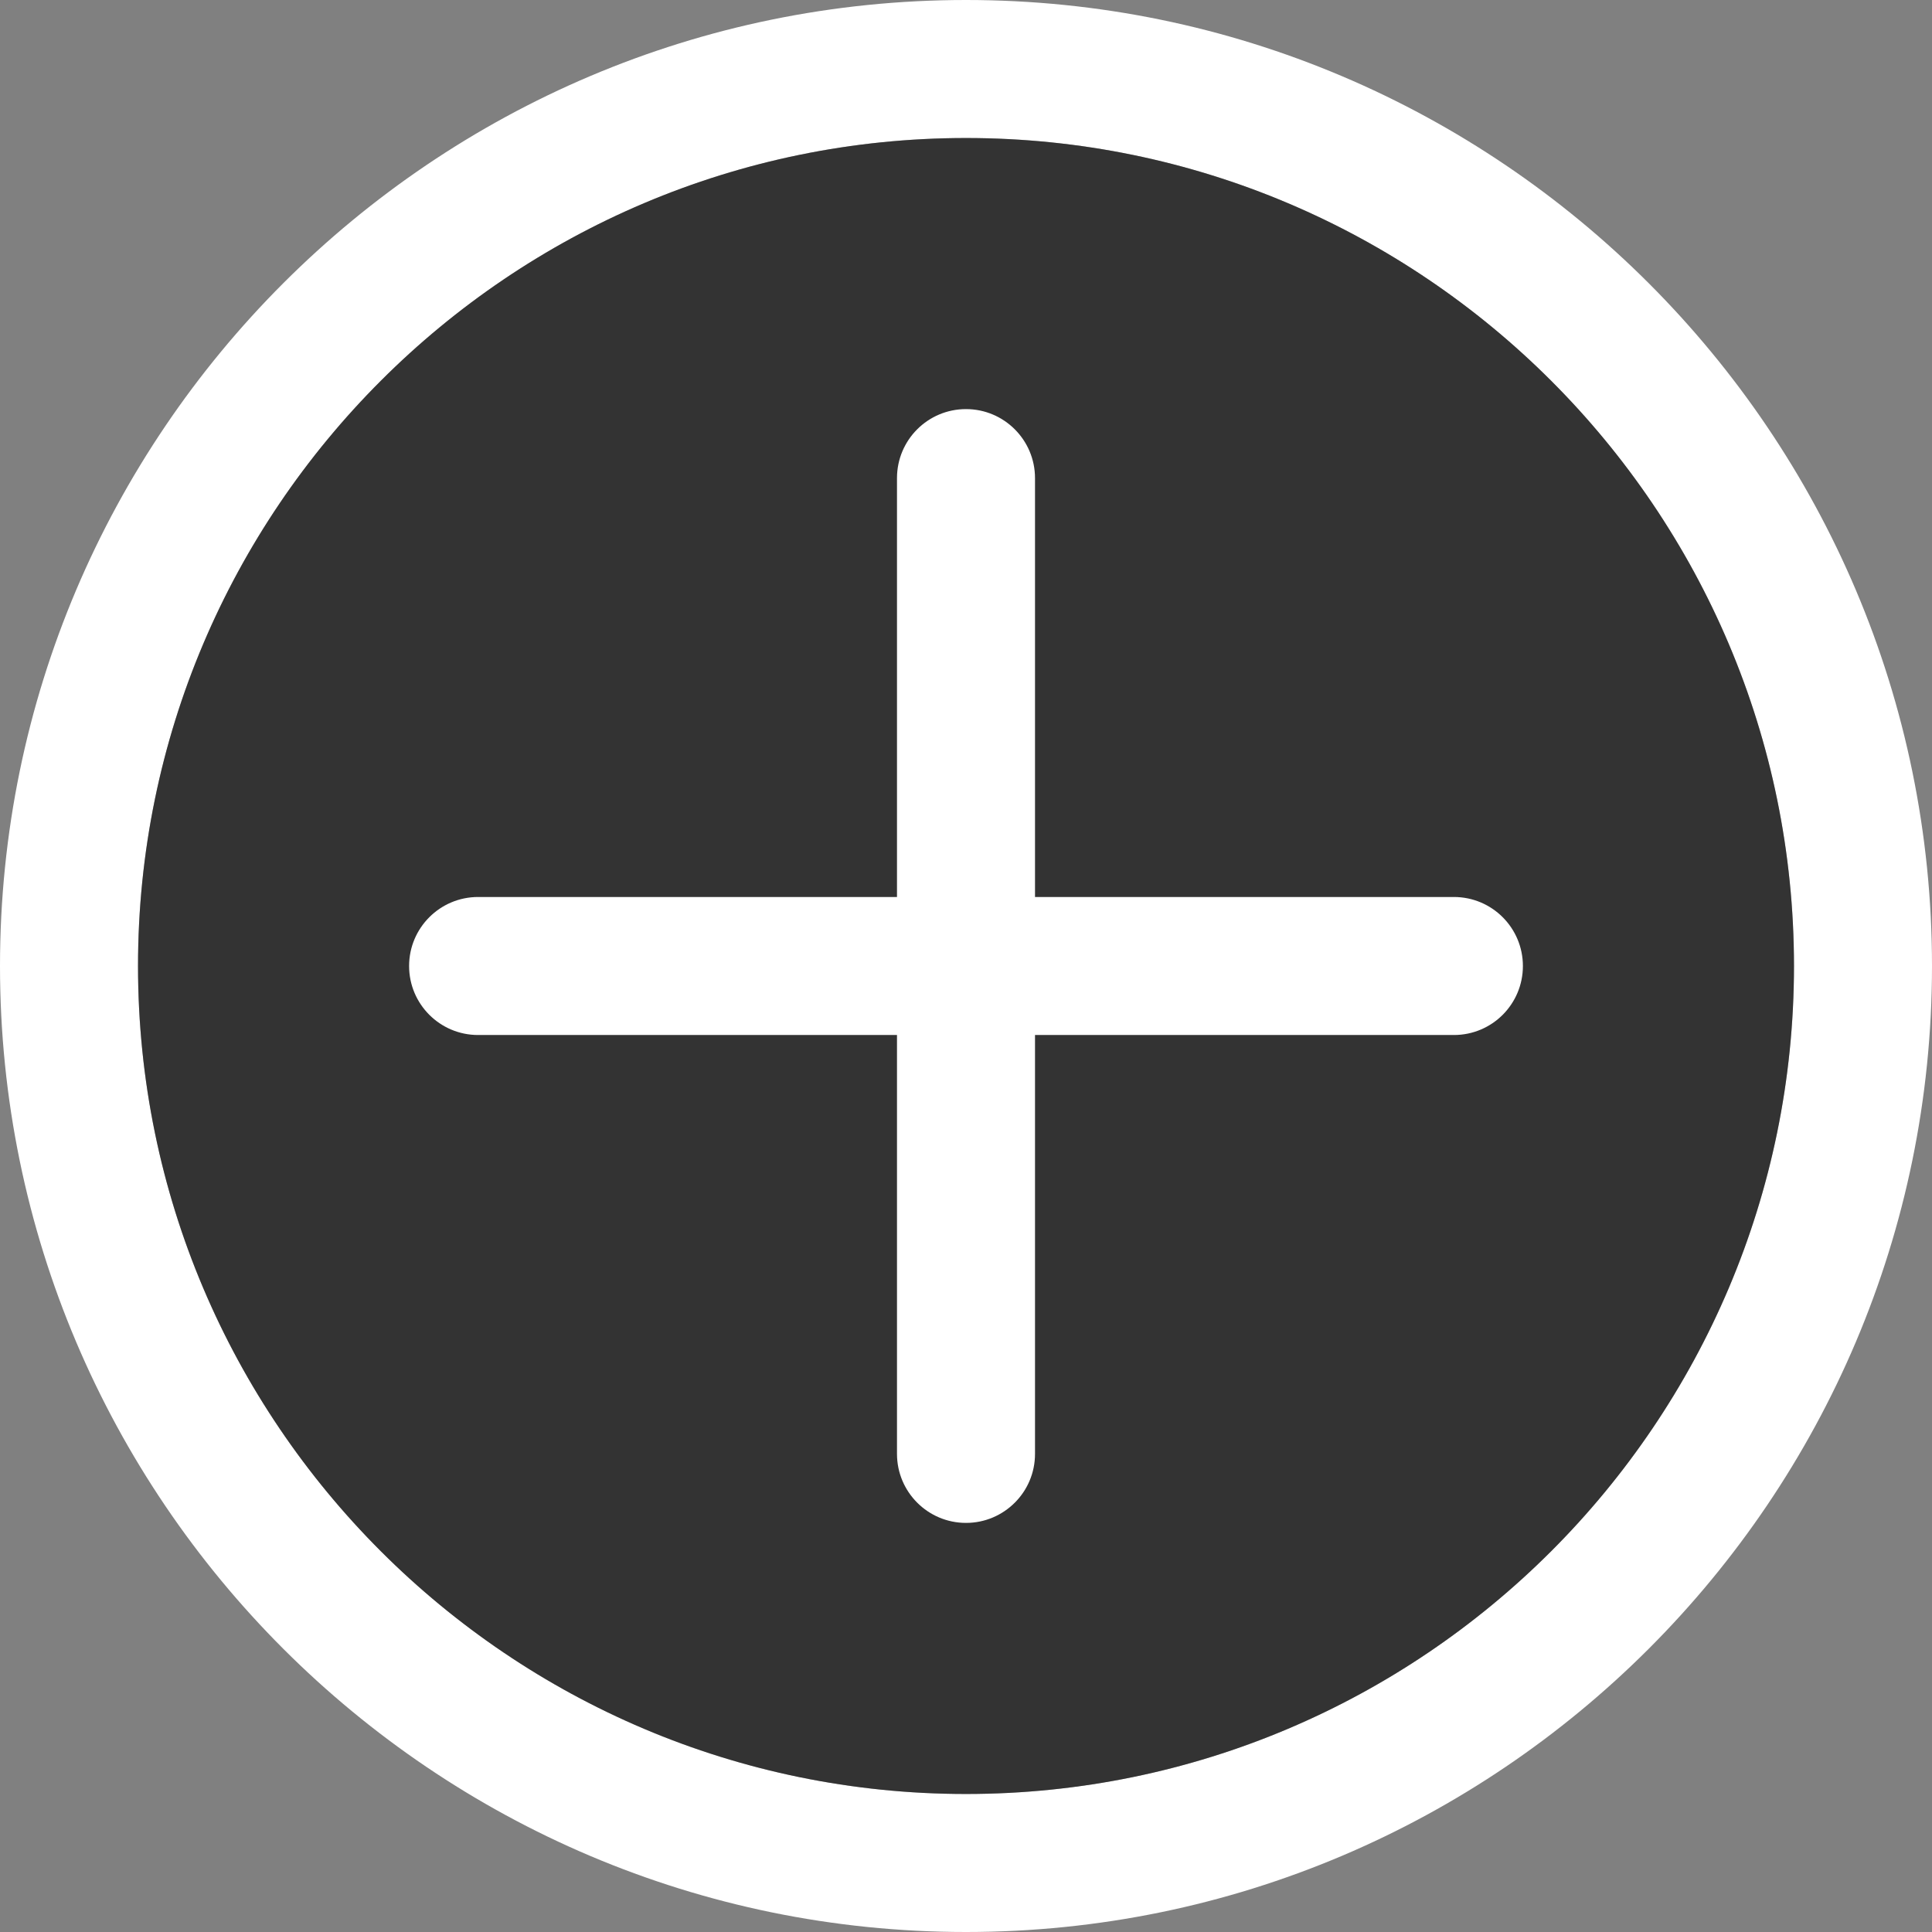 <svg width="32" height="32" viewBox="0 0 32 32" fill="none" xmlns="http://www.w3.org/2000/svg">
<rect x="0" y="0" width="32" height="32" fill="#808080" stroke="none"/>
<g clip-path="url(#clip0_978_14476)">
<path d="M16 32C7.177 32 0 24.823 0 16C0 7.177 7.177 0 16 0C24.823 0 32 7.177 32 16C32 24.823 24.823 32 16 32ZM16 2.286C8.438 2.286 2.286 8.438 2.286 16C2.286 23.562 8.438 29.714 16 29.714C23.562 29.714 29.714 23.562 29.714 16C29.714 8.438 23.562 2.286 16 2.286Z" fill="white"/>
<path d="M16 2.286C8.438 2.286 2.286 8.438 2.286 16C2.286 23.562 8.438 29.714 16 29.714C23.562 29.714 29.714 23.562 29.714 16C29.714 8.438 23.562 2.286 16 2.286Z" fill="black" fill-opacity="0.6"/>
<path d="M16 25.224C16.316 25.224 16.601 25.096 16.808 24.889C17.015 24.683 17.143 24.397 17.143 24.081L17.143 17.143L24.081 17.143C24.397 17.143 24.683 17.015 24.89 16.808C25.096 16.601 25.224 16.316 25.224 16C25.224 15.369 24.713 14.857 24.081 14.857H17.143L17.143 7.919C17.143 7.288 16.631 6.776 16 6.776C15.369 6.776 14.857 7.287 14.857 7.919L14.857 14.857L7.919 14.857C7.288 14.857 6.776 15.369 6.776 16C6.776 16.631 7.287 17.143 7.919 17.143L14.857 17.143L14.857 24.081C14.857 24.712 15.369 25.224 16 25.224Z" fill="white"/>
</g>
<defs>
<clipPath id="clip0_978_14476">
<rect width="32" height="32" fill="white"/>
</clipPath>
</defs>
</svg>
